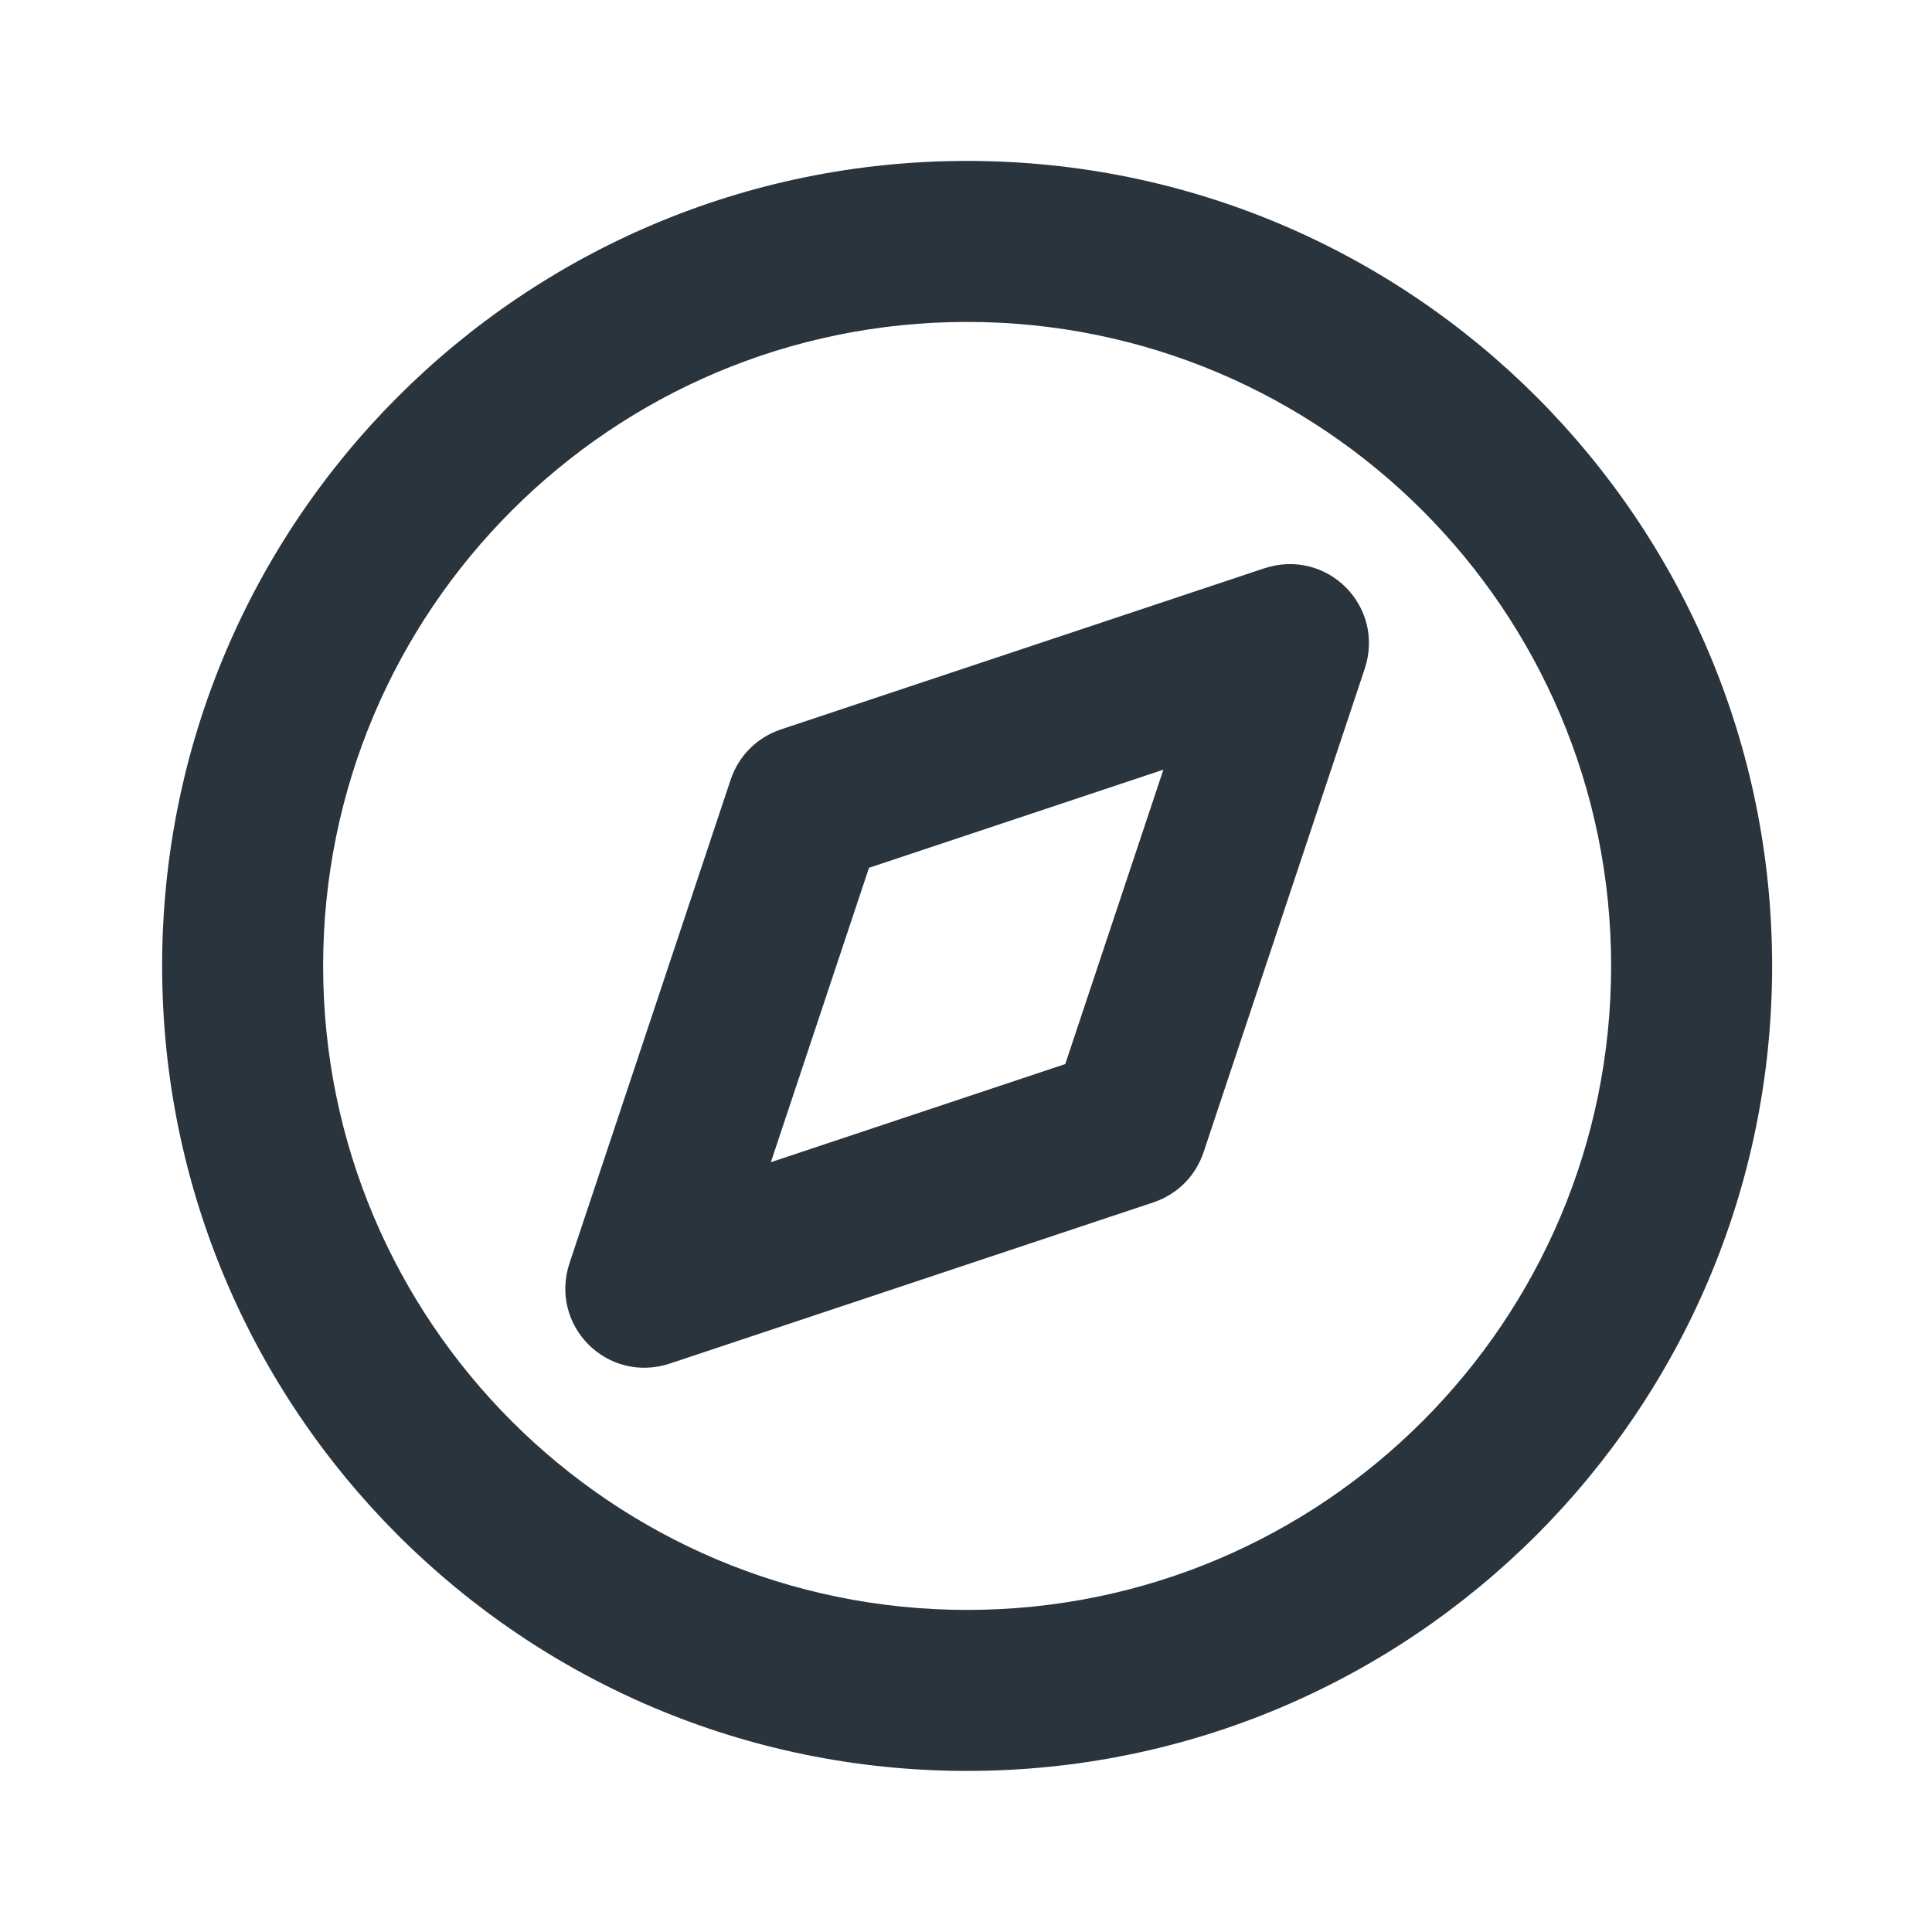 <svg width="24" height="24" viewBox="0 0 24 24" fill="none" xmlns="http://www.w3.org/2000/svg">
<path d="M12.014 1.999C6.491 1.999 2.014 6.476 2.014 11.999C2.014 17.522 6.491 21.999 12.014 21.999C17.537 21.999 22.014 17.522 22.014 11.999C22.014 6.476 17.537 1.999 12.014 1.999ZM12.014 3.999C16.432 3.999 20.014 7.581 20.014 11.999C20.014 16.417 16.432 19.999 12.014 19.999C7.596 19.999 4.014 16.417 4.014 11.999C4.014 7.581 7.596 3.999 12.014 3.999ZM15.702 7.061L9.702 9.061C9.403 9.161 9.176 9.388 9.076 9.687L7.076 15.687C6.816 16.468 7.545 17.197 8.326 16.937C9.077 16.686 13.576 15.187 14.326 14.937C14.625 14.837 14.852 14.61 14.952 14.311L16.952 8.311C17.212 7.53 16.483 6.801 15.702 7.061ZM14.452 9.561L13.233 13.218C12.447 13.48 11.015 13.957 9.576 14.437L10.795 10.78L14.452 9.561Z" fill="#2A343D"/>
</svg>
